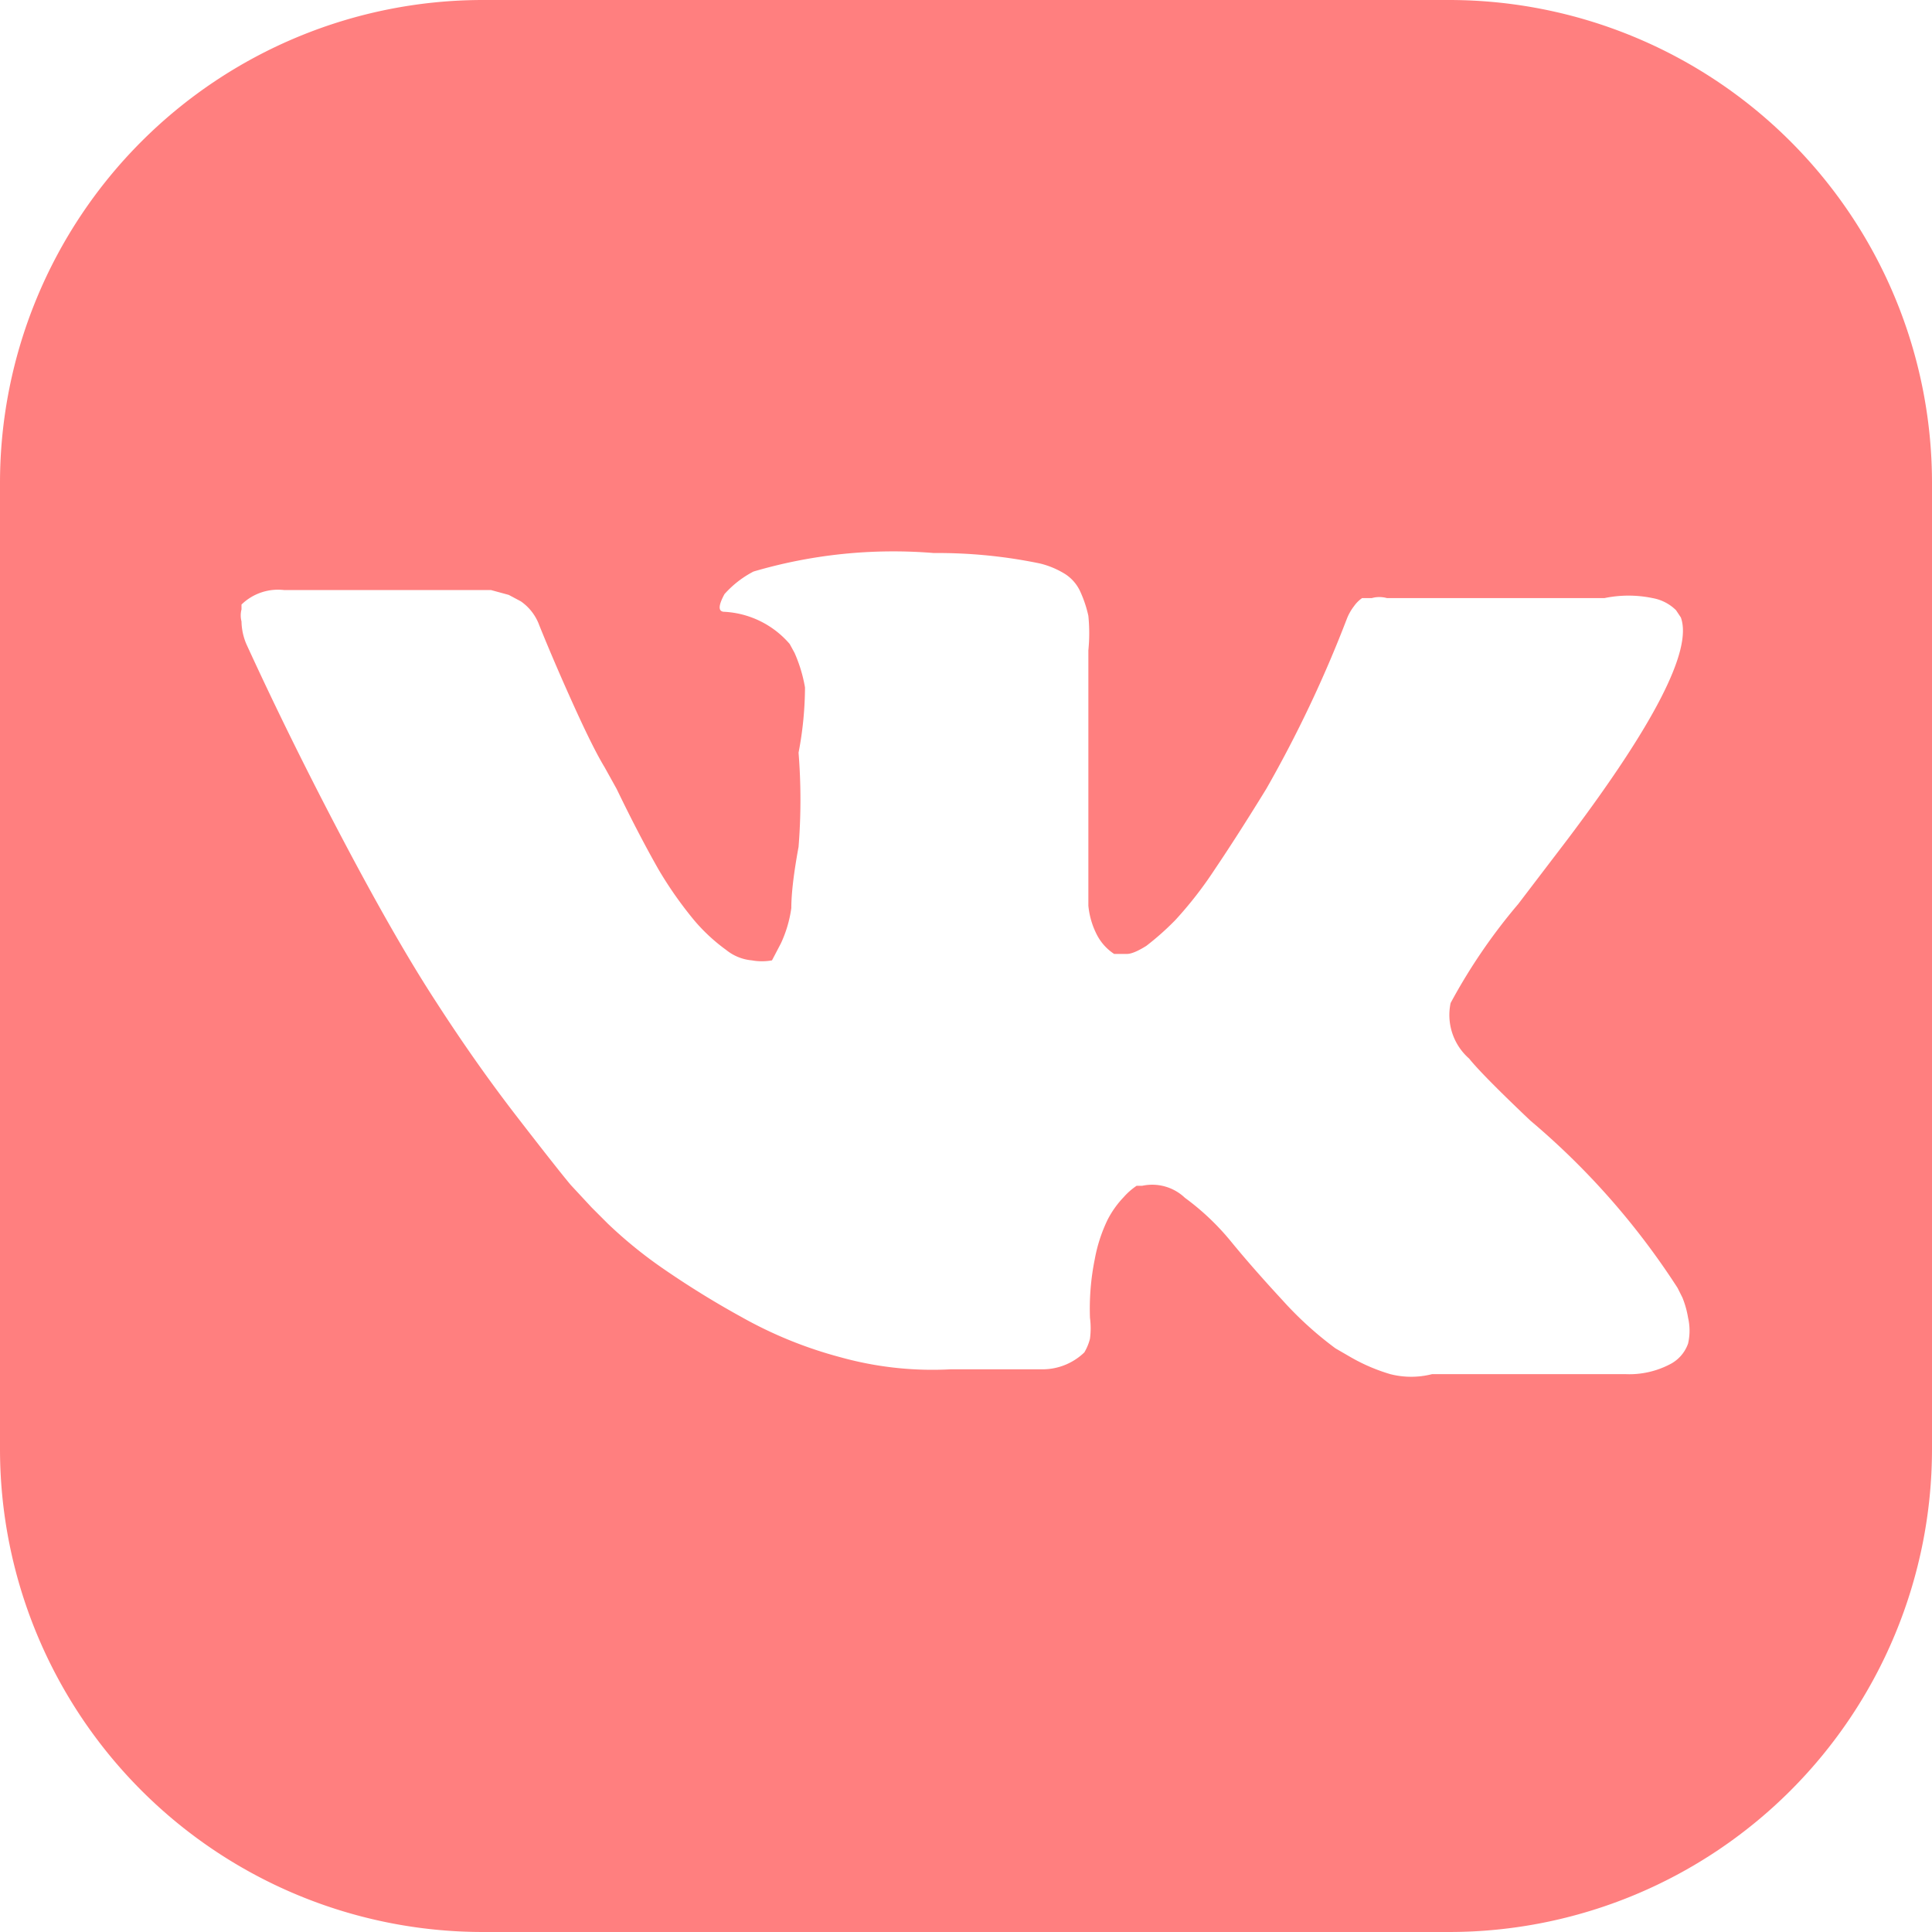 <svg xmlns="http://www.w3.org/2000/svg" viewBox="0 0 24 24"><title>Asset 17</title><path d="M18,0H6A6,6,0,0,0,0,6V18a6,6,0,0,0,6,6H18a6,6,0,0,0,6-6V6A6,6,0,0,0,18,0Zm.25,13.15q.16.2.76.77h0l0,0A9.32,9.32,0,0,1,20.84,16l.06.12a1.18,1.18,0,0,1,.07.25.72.72,0,0,1,0,.32.46.46,0,0,1-.23.26,1.09,1.09,0,0,1-.55.12l-2.4,0a1.05,1.05,0,0,1-.52,0,2.28,2.28,0,0,1-.49-.21l-.19-.11a4.41,4.41,0,0,1-.66-.6q-.37-.4-.64-.73a3.11,3.11,0,0,0-.57-.54.59.59,0,0,0-.53-.15l-.07,0a.82.82,0,0,0-.16.14,1.2,1.2,0,0,0-.2.28,1.91,1.91,0,0,0-.16.49,3.1,3.1,0,0,0-.06.73,1,1,0,0,1,0,.26.63.63,0,0,1-.07.17l0,0a.75.75,0,0,1-.5.21H11.81a4.26,4.26,0,0,1-1.37-.15,5.24,5.24,0,0,1-1.23-.5,11.29,11.29,0,0,1-1-.62,5.55,5.55,0,0,1-.66-.54L7.35,15l-.26-.28q-.16-.19-.67-.85t-1-1.42q-.49-.75-1.15-2T3.06,8A.75.75,0,0,1,3,7.72a.3.3,0,0,1,0-.15l0-.06a.65.65,0,0,1,.53-.18l2.57,0,.22.06.15.08,0,0a.62.62,0,0,1,.23.3q.19.47.43,1t.38.76l.15.27q.27.56.52,1a4.82,4.82,0,0,0,.45.64,2.24,2.24,0,0,0,.39.36.59.59,0,0,0,.32.13.7.7,0,0,0,.25,0l0,0,.11-.21a1.53,1.53,0,0,0,.13-.44q0-.27.09-.76a7.34,7.34,0,0,0,0-1.17A4.38,4.38,0,0,0,10,8.54a1.81,1.81,0,0,0-.13-.43L9.81,8A1.15,1.15,0,0,0,9,7.6q-.12,0,0-.22a1.26,1.26,0,0,1,.36-.28,6.15,6.15,0,0,1,2.24-.23A6.24,6.24,0,0,1,12.92,7a1.08,1.08,0,0,1,.31.13.51.51,0,0,1,.19.22,1.48,1.48,0,0,1,.1.3,2.17,2.17,0,0,1,0,.43q0,.27,0,.52t0,.66q0,.42,0,.77,0,.1,0,.39t0,.45q0,.16,0,.38a1,1,0,0,0,.11.37.63.63,0,0,0,.21.23l.16,0q.08,0,.24-.1a3.41,3.41,0,0,0,.36-.32,4.87,4.87,0,0,0,.49-.63q.29-.43.64-1a15.31,15.31,0,0,0,1-2.11.64.64,0,0,1,.09-.16.41.41,0,0,1,.1-.1l0,0,0,0,.12,0a.35.35,0,0,1,.19,0l2.7,0a1.47,1.47,0,0,1,.6,0,.55.55,0,0,1,.29.15l.06.09q.22.6-1.41,2.76l-.61.8a7.09,7.09,0,0,0-.84,1.23A.72.72,0,0,0,18.25,13.15Z" fill="#ff7f7f"/></svg>